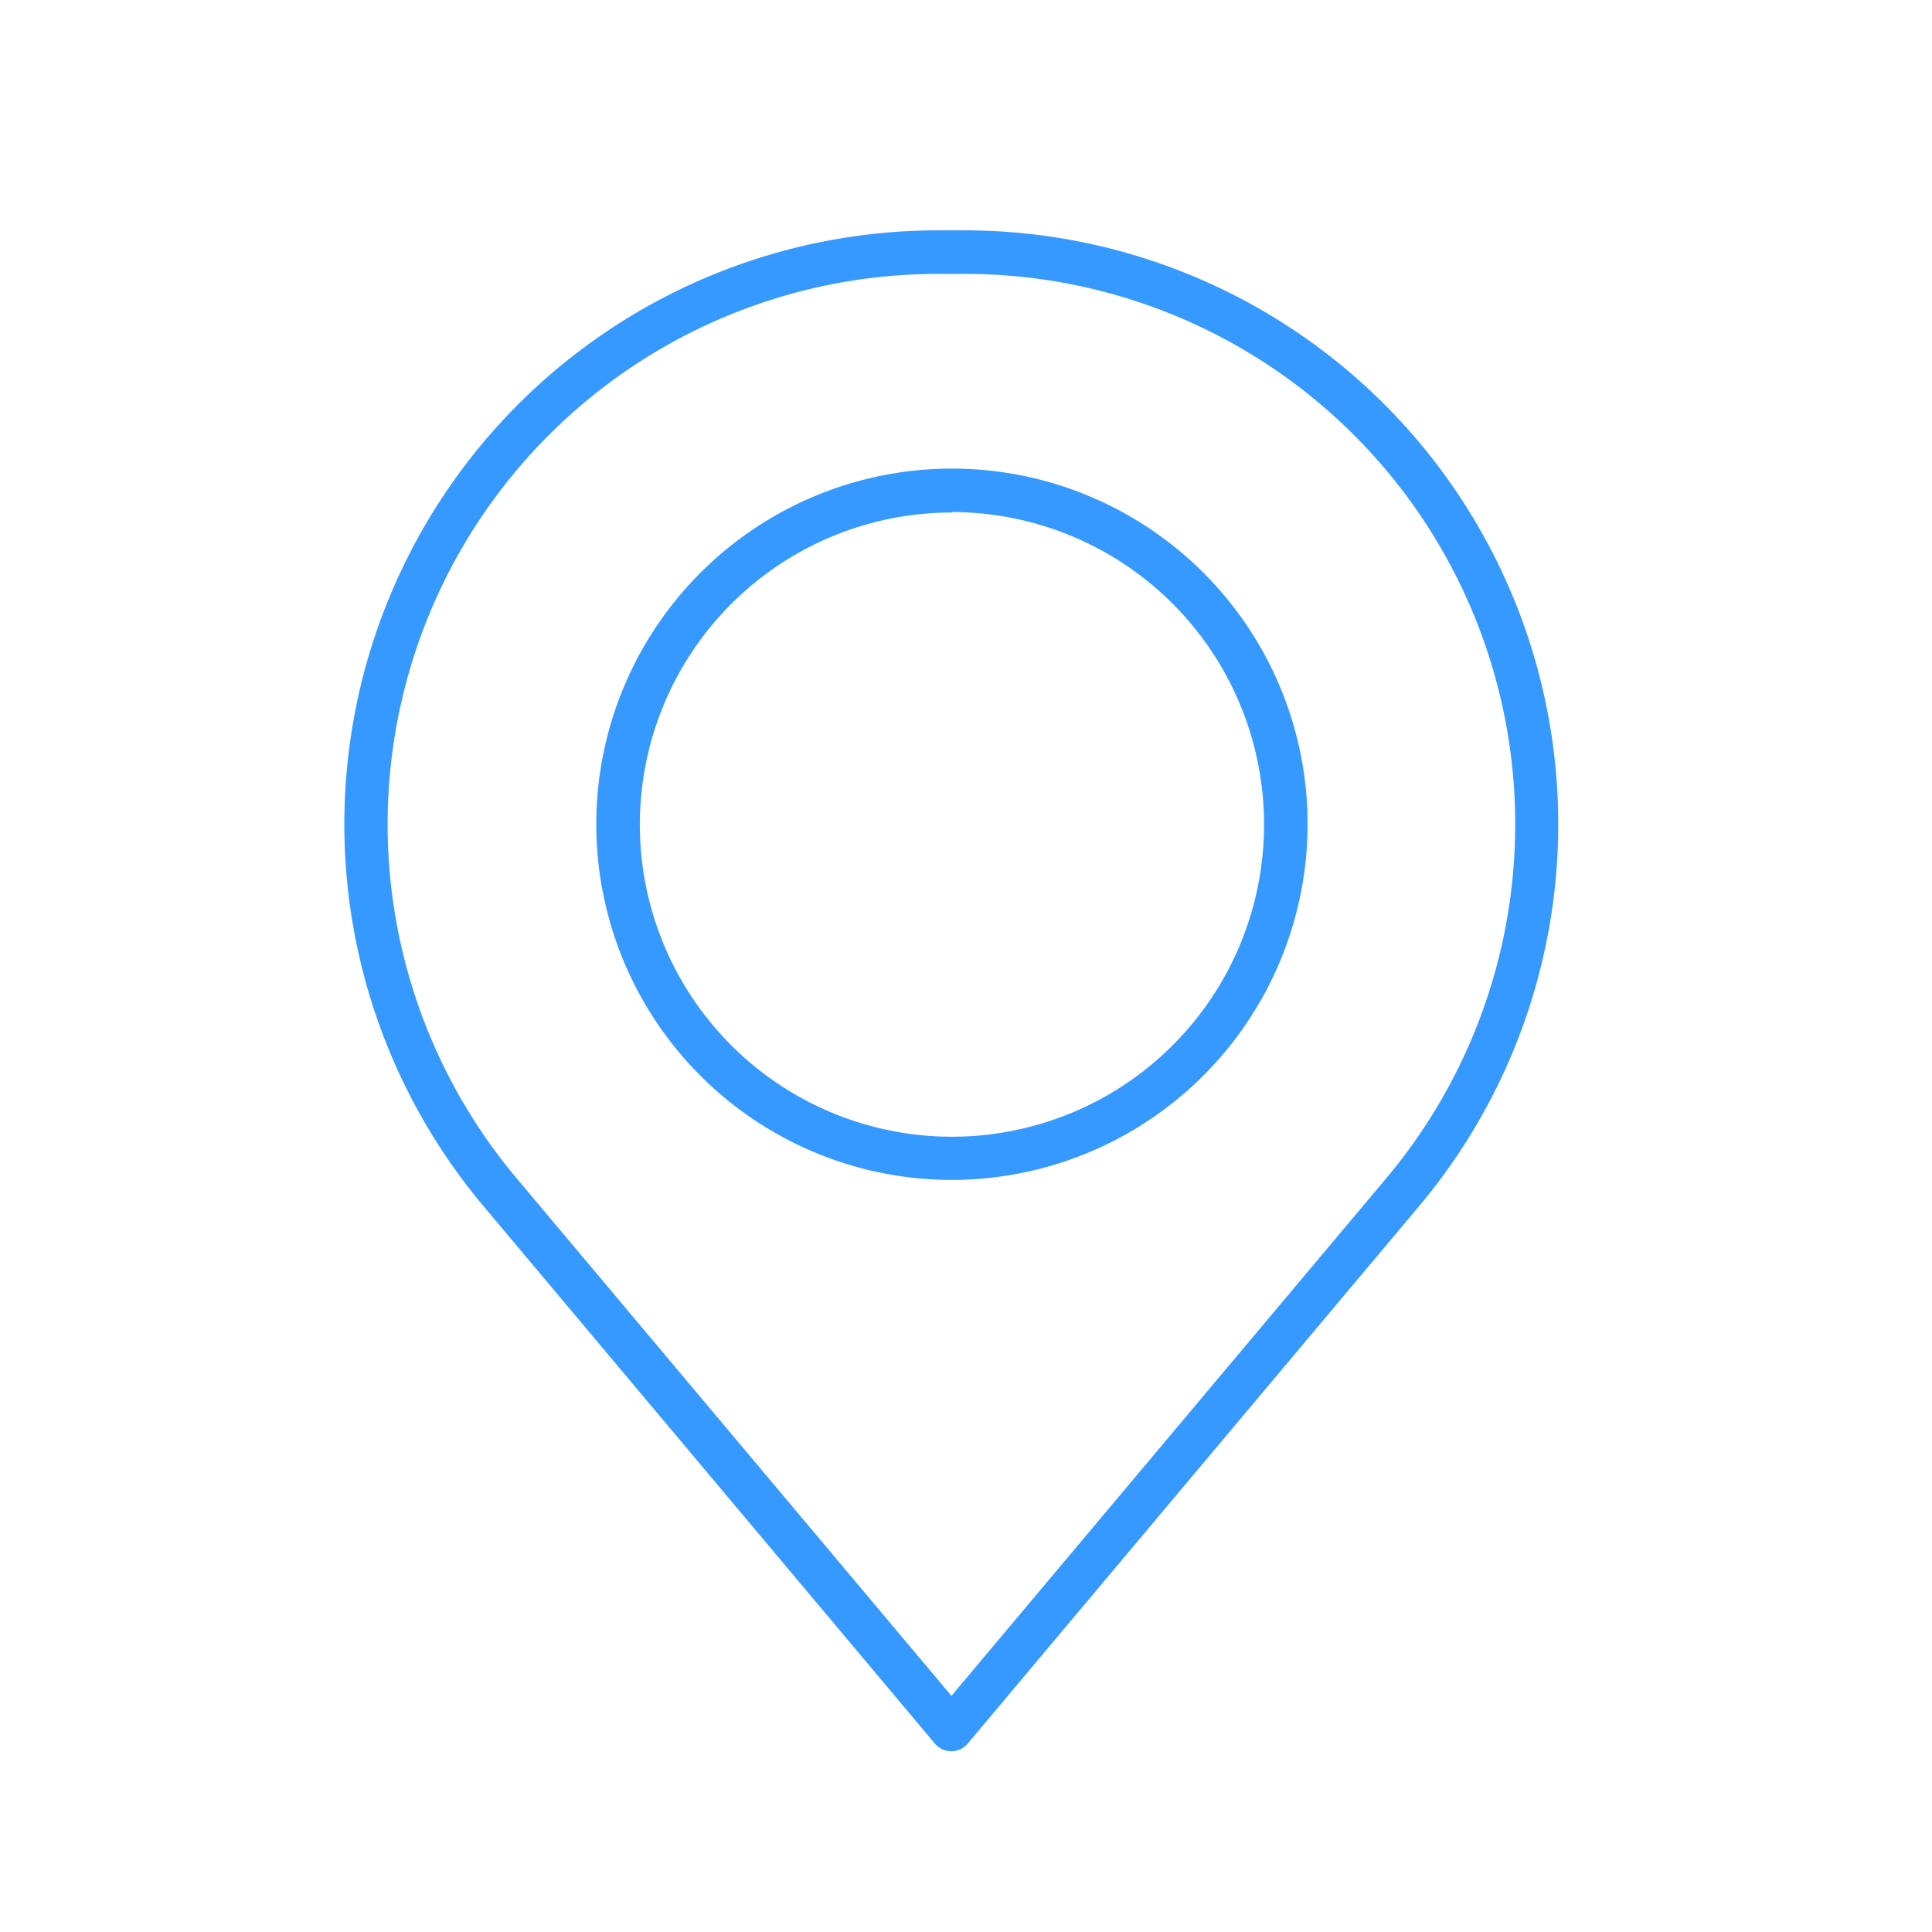 <svg xmlns="http://www.w3.org/2000/svg" width="22" height="22" viewBox="0 0 22 22"><defs><style>.a{fill:#fff;stroke:#707070;opacity:0;}.b{fill:#3699ff;}.c{stroke:none;}.d{fill:none;}</style></defs><g class="a"><rect class="c" width="22" height="22"/><rect class="d" x="0.5" y="0.5" width="21" height="21"/></g><g transform="translate(-96.041 -1000.465)"><g transform="translate(99.962 1003.088)"><path class="b" d="M106.876,1020.407a.248.248,0,0,1-.19-.088l-5.139-6.119a6.762,6.762,0,0,1,5.178-11.112h.3A6.762,6.762,0,0,1,112.2,1014.2l-5.139,6.119A.248.248,0,0,1,106.876,1020.407Zm-.151-16.823a6.267,6.267,0,0,0-4.8,10.3l4.95,5.892,4.95-5.892h0a6.267,6.267,0,0,0-4.8-10.3Z" transform="translate(-99.962 -1003.088)"/></g><g transform="translate(102.826 1005.801)"><path class="b" d="M117.4,1023.865a4.05,4.05,0,1,1,4.05-4.05A4.055,4.055,0,0,1,117.4,1023.865Zm0-7.6a3.554,3.554,0,1,0,3.554,3.554A3.558,3.558,0,0,0,117.4,1016.26Z" transform="translate(-113.345 -1015.765)"/></g></g></svg>